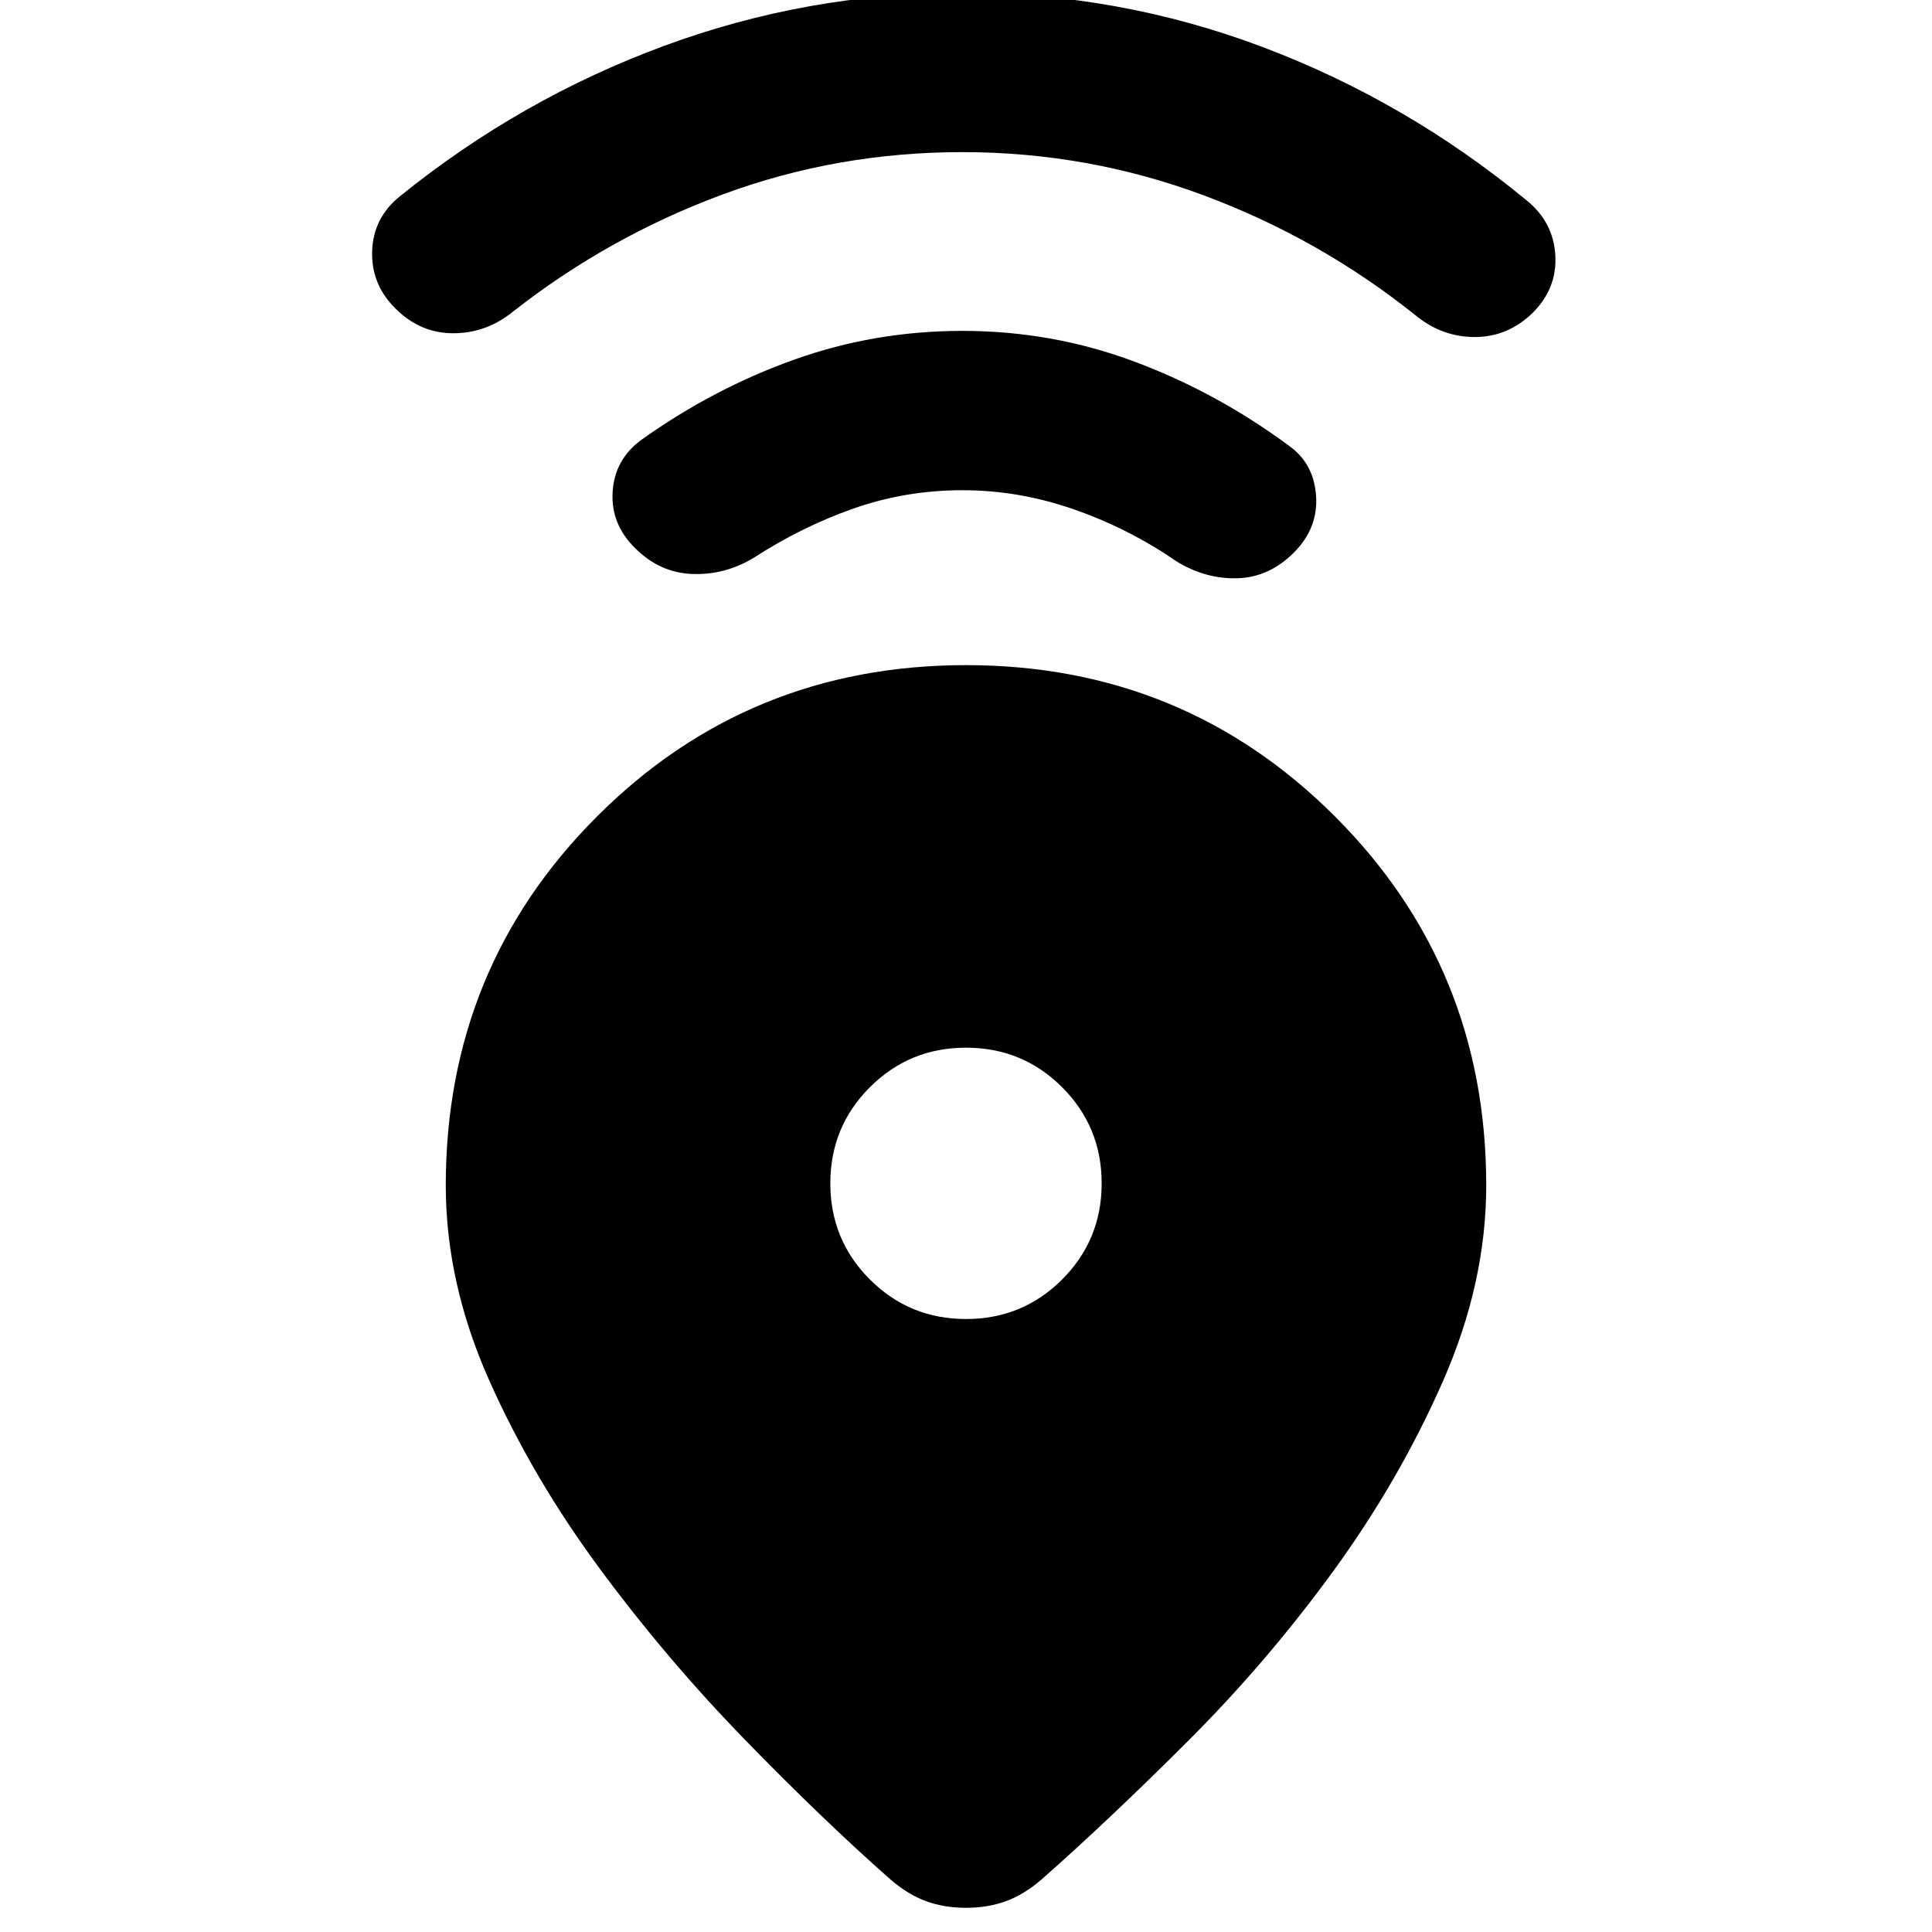 <svg xmlns="http://www.w3.org/2000/svg" height="20" viewBox="0 -960 960 960" width="20"><path d="M480-629.5q108.152 0 183.326 75.174Q738.5-479.152 738.5-371q0 48.478-21.619 97.576-21.62 49.098-54.359 94.076-32.739 44.978-71.957 84.196-39.217 39.217-73.174 69.174-8.717 7.478-17.695 10.717-8.979 3.24-19.696 3.24-10.717 0-19.696-3.24-8.978-3.239-17.695-10.717-33.957-29.957-72.674-69.794-38.718-39.837-71.957-84.815-33.239-44.978-54.859-93.456Q221.5-322.522 221.5-371q0-108.152 75.174-183.326Q371.848-629.5 480-629.5Zm0 324.913q28.109 0 47.761-19.652T547.413-372q0-28.109-19.652-47.761T480-439.413q-28.109 0-47.761 19.652T412.587-372q0 28.109 19.652 47.761T480-304.587Zm-1.761-411.826q-28.282 0-54.185 9.12-25.902 9.119-49.424 24.402-14.434 8.717-30.63 8.098-16.196-.62-28.391-12.816-12.196-11.956-11.196-28.011 1-16.054 14.196-25.771 35.717-25.479 75.815-39.837 40.098-14.359 83.815-14.359 44.718 0 85.696 15.359 40.978 15.358 76.695 41.837 12.196 8.717 13.316 24.771 1.119 16.055-11.076 28.25-12.196 12.196-27.892 12.696-15.695.5-30.13-8.217-23.522-16.283-50.924-25.902-27.402-9.62-55.685-9.62Zm0-168q-62.282 0-119.065 21T254.87-805.13q-13.196 10.717-29.631 10.717-16.435 0-28.63-12.196-12.196-11.956-11.696-28.511.5-16.554 13.696-27.271 59.956-48.479 131.434-74.837 71.479-26.359 148.196-26.359 77.718 0 149.196 26.978 71.478 26.979 131.195 76.218 13.196 10.717 14.196 27.152 1 16.435-11.196 28.63-12.195 11.957-28.51 12.076-16.316.12-29.511-10.597-47.761-38.283-105.424-59.783-57.663-21.5-119.946-21.5Z"/></svg>
